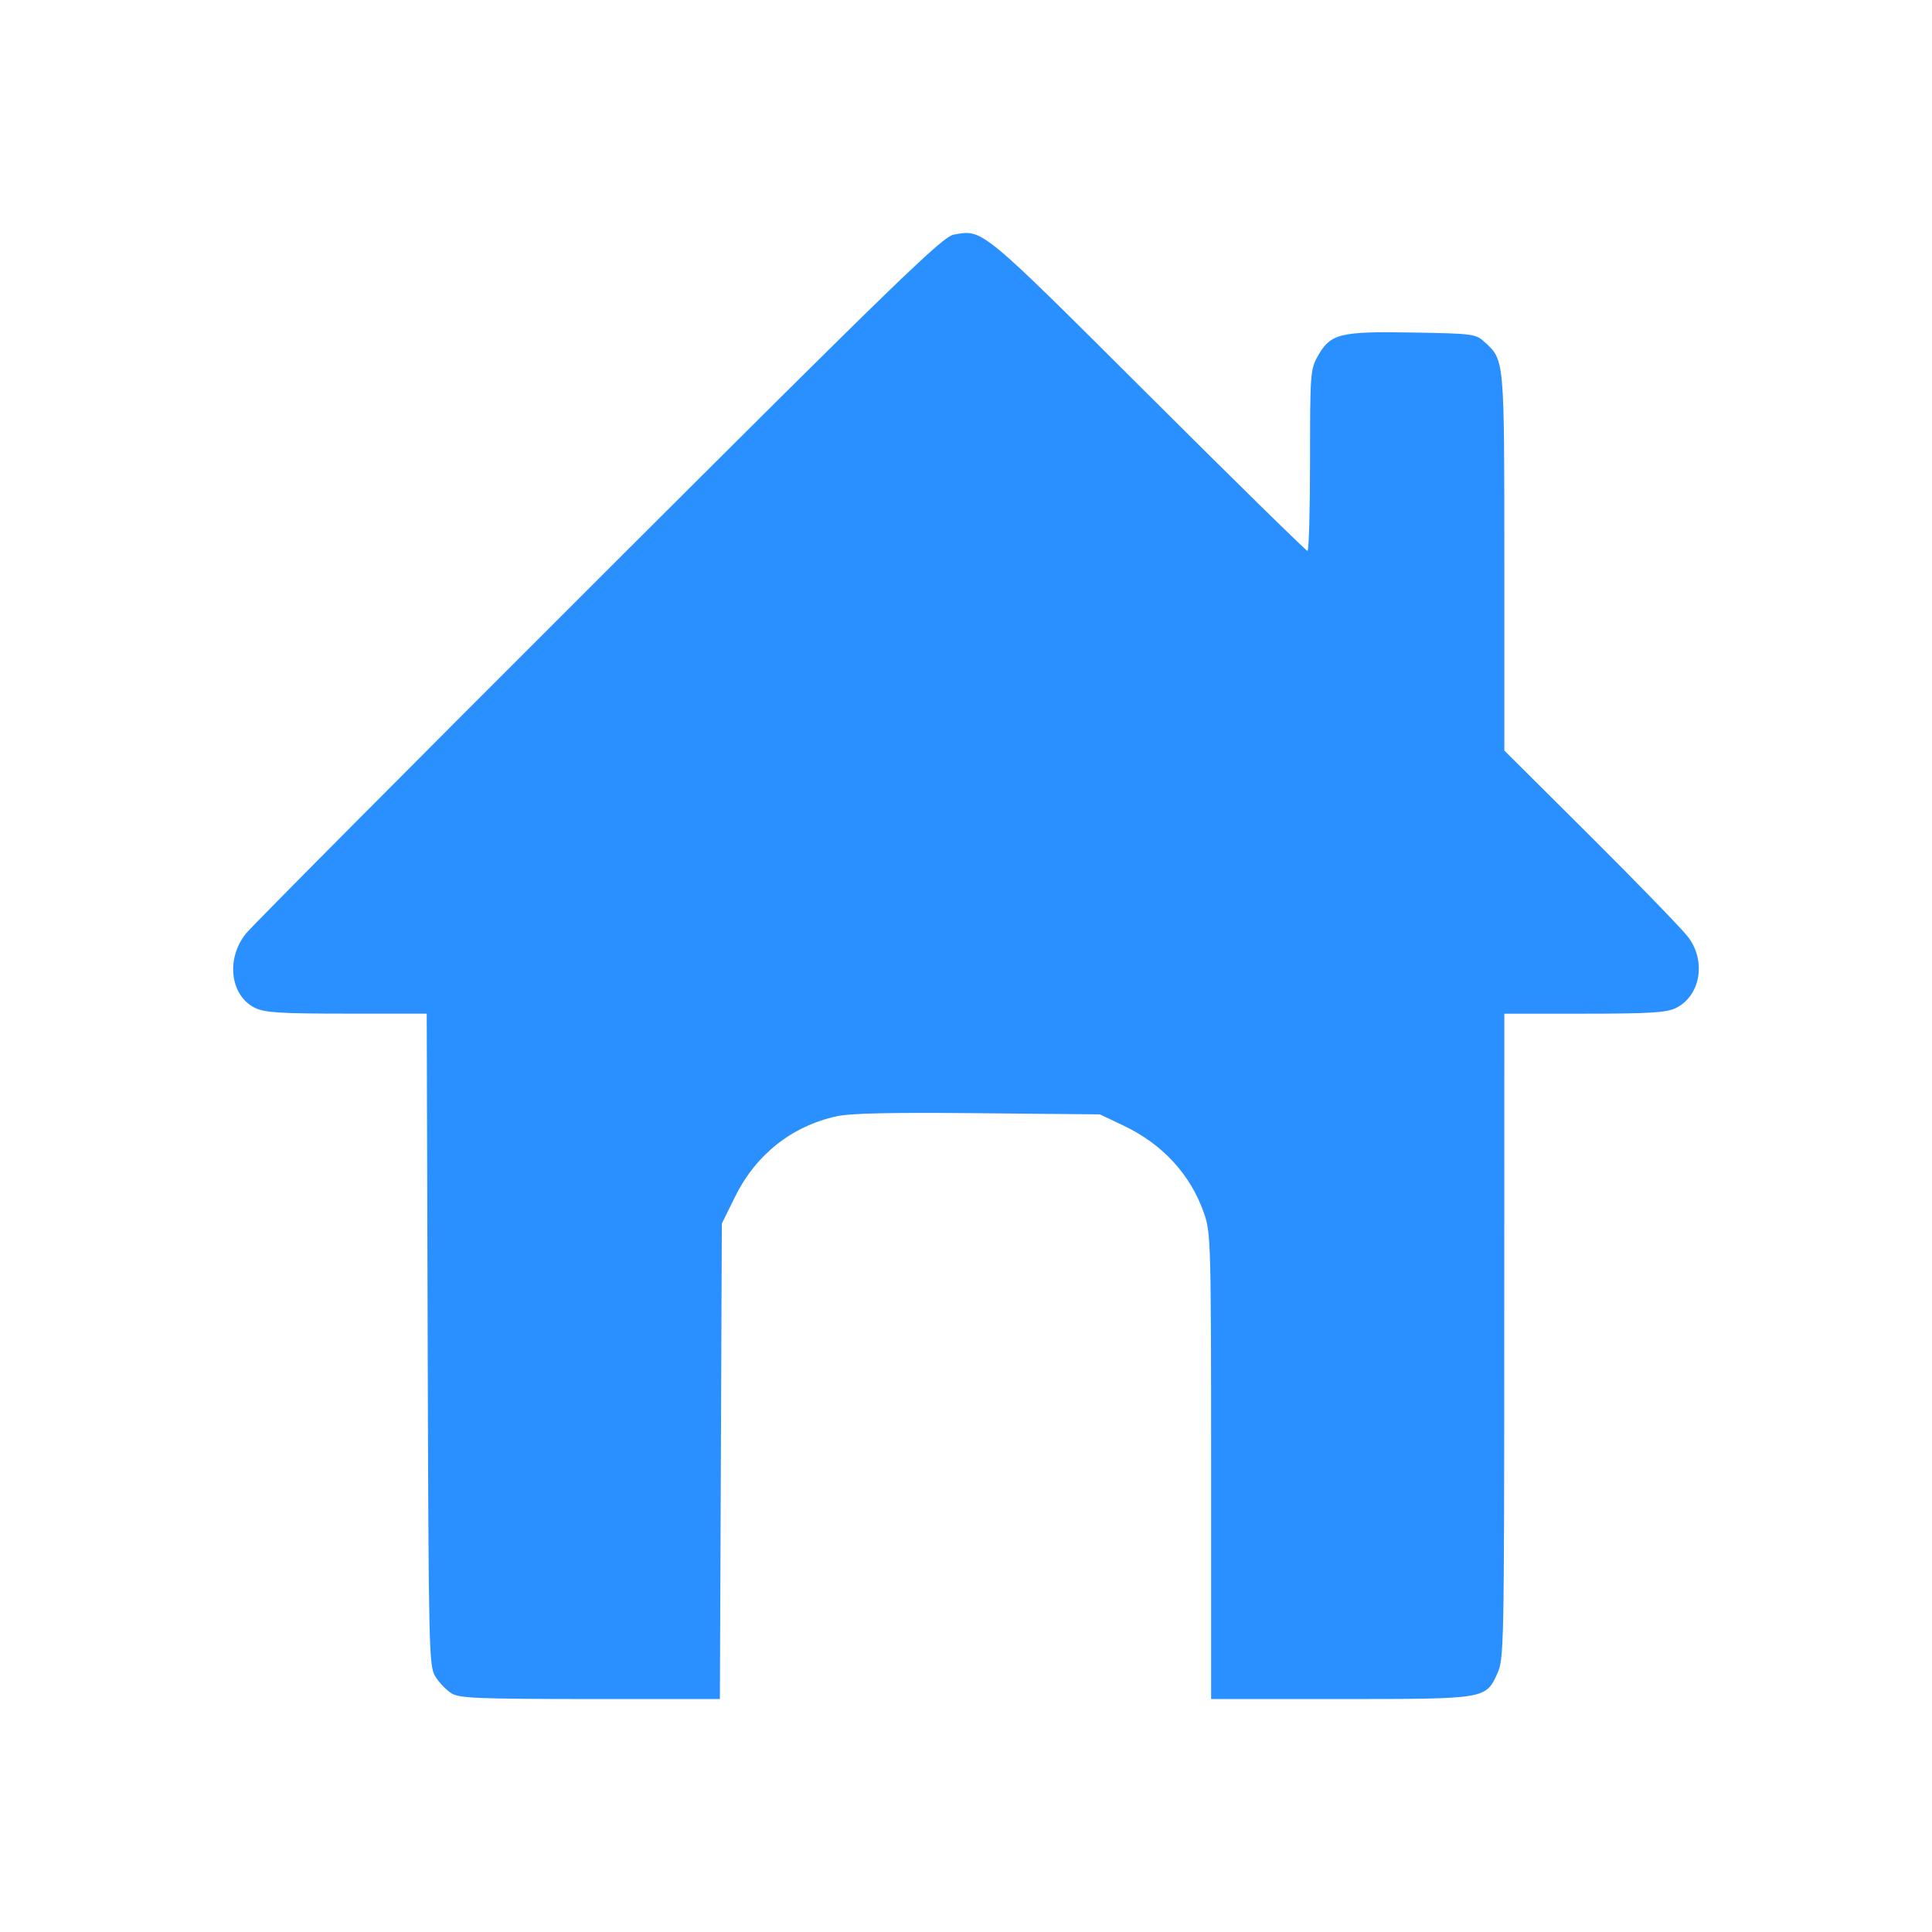 <?xml version="1.0" encoding="UTF-8" standalone="no"?>
<svg
   xmlns:dc="http://purl.org/dc/elements/1.1/"
   xmlns:cc="http://creativecommons.org/ns#"
   xmlns:rdf="http://www.w3.org/1999/02/22-rdf-syntax-ns#"
   xmlns:svg="http://www.w3.org/2000/svg"
   xmlns="http://www.w3.org/2000/svg"
   xmlns:sodipodi="http://sodipodi.sourceforge.net/DTD/sodipodi-0.dtd"
   xmlns:inkscape="http://www.inkscape.org/namespaces/inkscape"
   height="1450"
   id="Layer_1"
   version="1.1"
   viewBox="0 0 1450 1450"
   width="1450"
   xml:space="preserve"
   sodipodi:docname="Home_icon.svg"
   inkscape:version="0.92.3 (2405546, 2018-03-11)"><defs
     id="defs829" /><sodipodi:namedview
     pagecolor="#ffffff"
     bordercolor="#666666"
     borderopacity="1"
     objecttolerance="10"
     gridtolerance="10"
     guidetolerance="10"
     inkscape:pageopacity="0"
     inkscape:pageshadow="2"
     inkscape:window-width="1920"
     inkscape:window-height="1057"
     id="namedview827"
     showgrid="false"
     inkscape:zoom="0.30659708"
     inkscape:cx="530.08753"
     inkscape:cy="722.5716"
     inkscape:window-x="1912"
     inkscape:window-y="-8"
     inkscape:window-maximized="1"
     inkscape:current-layer="Layer_1" /><path
     style="opacity:1;fill:#2b90ff;fill-opacity:1;stroke-width:1.002;stroke-miterlimit:4;stroke-dasharray:none;paint-order:markers stroke fill"
     d="m 338.591,1270.651 c -3.831,-2.356 -9.2,-8.01 -11.931,-12.523 -4.744,-7.83 -4.997,-19.125 -5.682,-252.785 l -0.716,-244.589 h -59.864 c -49.024,0 -61.46,-0.744 -68.677,-4.154 -18.935,-8.983 -22.468,-36.862 -7.095,-55.988 4.464,-5.58 123.631,-125.441 264.817,-266.43 225.769,-225.451 257.874,-256.554 266.436,-258.104 21.851,-3.968 19.589,-5.828 145.436,119.663 64.929,64.741 118.917,117.71 119.974,117.71 1.057,0 1.922,-30.557 1.922,-67.909 0,-64.71 0.267,-68.393 5.737,-78.12 9.589,-17.061 16.548,-18.809 71.035,-17.855 46.37,0.806 47.59,0.992 54.606,7.458 14.564,13.447 14.447,12.114 14.447,164.981 v 141.287 l 65.23,64.94 c 35.877,35.715 68.687,69.589 72.913,75.281 13.65,18.369 8.845,44.382 -9.836,53.248 -6.794,3.224 -20.337,4.03 -68.389,4.03 h -59.918 l -0.058,241.936 c -0.056,231.936 -0.26,242.394 -5.094,253.027 -8.843,19.479 -8.357,19.398 -118.004,19.398 h -96.907 v -174.572 c 0,-165.88 -0.254,-175.322 -5.145,-189.531 -10.099,-29.349 -31.137,-52.318 -60.812,-66.378 l -17.561,-8.32 -91.472,-0.868 c -64.358,-0.62 -95.795,0 -106.055,2.294 -33.547,7.328 -60.581,28.722 -76.185,60.29 l -9.985,20.198 -0.734,178.447 -0.734,178.44 h -97.366 c -85.314,-0.062 -98.228,-0.62 -104.332,-4.402 z"
     id="path861"
     inkscape:connector-curvature="0" /><path
     style="opacity:1;fill:#bfc6e0;fill-opacity:0;stroke-width:0.01;stroke-miterlimit:4;stroke-dasharray:none;paint-order:markers stroke fill"
     d="m 2.209,1450.848 c -0.383,-0.015 -0.388,-0.016 -0.482,-0.092 -0.052,-0.043 -0.119,-0.122 -0.147,-0.177 -0.049,-0.095 -0.053,-0.163 -0.07,-1.337 -0.01,-0.68 -0.019,-2.46 -0.02,-3.955 l -0.002,-2.718 -0.987,-0.01 c -1.086,-0.01 -1.102,-0.012 -1.235,-0.17 -0.037,-0.043 -0.081,-0.121 -0.098,-0.173 -0.042,-0.127 -0.017,-0.358 0.053,-0.496 0.101,-0.198 8.043,-8.127 8.472,-8.458 0.177,-0.137 0.313,-0.159 0.478,-0.079 0.182,0.088 0.529,0.415 2.284,2.154 1.158,1.147 1.672,1.64 1.685,1.616 0.01,-0.019 0.025,-0.505 0.034,-1.079 0.016,-1.093 0.02,-1.133 0.138,-1.321 0.103,-0.165 0.225,-0.201 0.72,-0.214 0.231,-0.01 0.583,-3e-4 0.781,0.013 0.334,0.023 0.367,0.029 0.451,0.094 0.147,0.112 0.193,0.241 0.221,0.616 0.013,0.18 0.024,1.227 0.025,2.325 l 7.44e-4,1.998 1.104,1.113 c 1.211,1.221 1.241,1.258 1.24,1.529 -6.99e-4,0.177 -0.068,0.33 -0.183,0.418 -0.13,0.099 -0.332,0.117 -1.301,0.118 l -0.86,5e-4 -0.001,3.485 c -6.34e-4,1.917 -0.011,3.697 -0.022,3.956 -0.019,0.434 -0.026,0.482 -0.087,0.602 -0.047,0.093 -0.092,0.142 -0.158,0.173 -0.139,0.066 -0.674,0.089 -2.057,0.09 l -1.216,7e-4 -0.008,-2.848 c -0.007,-2.68 -0.01,-2.856 -0.054,-2.988 -0.081,-0.244 -0.228,-0.491 -0.398,-0.672 -0.19,-0.201 -0.357,-0.321 -0.66,-0.473 l -0.214,-0.107 -1.544,-0 c -1.738,-0 -1.682,-0.01 -2.088,0.189 -0.364,0.178 -0.636,0.475 -0.88,0.959 l -0.092,0.183 v 1.729 c 0,0.951 -0.008,2.247 -0.017,2.88 l -0.017,1.151 -1.2,-0 c -0.66,-0 -1.374,-0.011 -1.587,-0.02 z"
     id="path825"
     inkscape:connector-curvature="0" /><path
     style="opacity:1;fill:#bfc6e0;fill-opacity:0;stroke-width:0.01;stroke-miterlimit:4;stroke-dasharray:none;paint-order:markers stroke fill"
     d="m 2.209,1450.848 c -0.383,-0.015 -0.388,-0.016 -0.482,-0.092 -0.052,-0.043 -0.119,-0.122 -0.147,-0.177 -0.049,-0.095 -0.053,-0.163 -0.07,-1.337 -0.01,-0.68 -0.019,-2.46 -0.02,-3.955 l -0.002,-2.718 -0.987,-0.01 c -1.086,-0.01 -1.102,-0.012 -1.235,-0.17 -0.037,-0.043 -0.081,-0.121 -0.098,-0.173 -0.042,-0.127 -0.017,-0.358 0.053,-0.496 0.101,-0.198 8.043,-8.127 8.472,-8.458 0.177,-0.137 0.313,-0.159 0.478,-0.079 0.182,0.088 0.529,0.415 2.284,2.154 1.158,1.147 1.672,1.64 1.685,1.616 0.01,-0.019 0.025,-0.505 0.034,-1.079 0.016,-1.093 0.02,-1.133 0.138,-1.321 0.103,-0.165 0.225,-0.201 0.72,-0.214 0.231,-0.01 0.583,-3e-4 0.781,0.013 0.334,0.023 0.367,0.029 0.451,0.094 0.147,0.112 0.193,0.241 0.221,0.616 0.013,0.18 0.024,1.227 0.025,2.325 l 7.44e-4,1.998 1.104,1.113 c 1.211,1.221 1.241,1.258 1.24,1.529 -6.99e-4,0.177 -0.068,0.33 -0.183,0.418 -0.13,0.099 -0.332,0.117 -1.301,0.118 l -0.86,5e-4 -0.001,3.485 c -6.34e-4,1.917 -0.011,3.697 -0.022,3.956 -0.019,0.434 -0.026,0.482 -0.087,0.602 -0.047,0.093 -0.092,0.142 -0.158,0.173 -0.139,0.066 -0.674,0.089 -2.057,0.09 l -1.216,7e-4 -0.008,-2.848 c -0.007,-2.68 -0.01,-2.856 -0.054,-2.988 -0.081,-0.244 -0.228,-0.491 -0.398,-0.672 -0.19,-0.201 -0.357,-0.321 -0.66,-0.473 l -0.214,-0.107 -1.544,-0 c -1.738,-0 -1.682,-0.01 -2.088,0.189 -0.364,0.178 -0.636,0.475 -0.88,0.959 l -0.092,0.183 v 1.729 c 0,0.951 -0.008,2.247 -0.017,2.88 l -0.017,1.151 -1.2,-0 c -0.66,-0 -1.374,-0.011 -1.587,-0.02 z"
     id="path827"
     inkscape:connector-curvature="0" /><path
     style="opacity:1;fill:#bfc6e0;fill-opacity:0;stroke-width:0.01;stroke-miterlimit:4;stroke-dasharray:none;paint-order:markers stroke fill"
     d="m 2.209,1450.848 c -0.383,-0.015 -0.388,-0.016 -0.482,-0.092 -0.052,-0.043 -0.119,-0.122 -0.147,-0.177 -0.049,-0.095 -0.053,-0.163 -0.07,-1.337 -0.01,-0.68 -0.019,-2.46 -0.02,-3.955 l -0.002,-2.718 -0.987,-0.01 c -1.086,-0.01 -1.102,-0.012 -1.235,-0.17 -0.037,-0.043 -0.081,-0.121 -0.098,-0.173 -0.042,-0.127 -0.017,-0.358 0.053,-0.496 0.101,-0.198 8.043,-8.127 8.472,-8.458 0.177,-0.137 0.313,-0.159 0.478,-0.079 0.182,0.088 0.529,0.415 2.284,2.154 1.158,1.147 1.672,1.64 1.685,1.616 0.01,-0.019 0.025,-0.505 0.034,-1.079 0.016,-1.093 0.02,-1.133 0.138,-1.321 0.103,-0.165 0.225,-0.201 0.72,-0.214 0.231,-0.01 0.583,-3e-4 0.781,0.013 0.334,0.023 0.367,0.029 0.451,0.094 0.147,0.112 0.193,0.241 0.221,0.616 0.013,0.18 0.024,1.227 0.025,2.325 l 7.44e-4,1.998 1.104,1.113 c 1.211,1.221 1.241,1.258 1.24,1.529 -6.99e-4,0.177 -0.068,0.33 -0.183,0.418 -0.13,0.099 -0.332,0.117 -1.301,0.118 l -0.86,5e-4 -0.001,3.485 c -6.34e-4,1.917 -0.011,3.697 -0.022,3.956 -0.019,0.434 -0.026,0.482 -0.087,0.602 -0.047,0.093 -0.092,0.142 -0.158,0.173 -0.139,0.066 -0.674,0.089 -2.057,0.09 l -1.216,7e-4 -0.008,-2.848 c -0.007,-2.68 -0.01,-2.856 -0.054,-2.988 -0.081,-0.244 -0.228,-0.491 -0.398,-0.672 -0.19,-0.201 -0.357,-0.321 -0.66,-0.473 l -0.214,-0.107 -1.544,-0 c -1.738,-0 -1.682,-0.01 -2.088,0.189 -0.364,0.178 -0.636,0.475 -0.88,0.959 l -0.092,0.183 v 1.729 c 0,0.951 -0.008,2.247 -0.017,2.88 l -0.017,1.151 -1.2,-0 c -0.66,-0 -1.374,-0.011 -1.587,-0.02 z"
     id="path829"
     inkscape:connector-curvature="0" /><path
     style="opacity:1;fill:#bfc6e0;fill-opacity:0;stroke-width:0.01;stroke-miterlimit:4;stroke-dasharray:none;paint-order:markers stroke fill"
     d="m 2.209,1450.848 c -0.383,-0.015 -0.388,-0.016 -0.482,-0.092 -0.052,-0.043 -0.119,-0.122 -0.147,-0.177 -0.049,-0.095 -0.053,-0.163 -0.07,-1.337 -0.01,-0.68 -0.019,-2.46 -0.02,-3.955 l -0.002,-2.718 -0.987,-0.01 c -1.086,-0.01 -1.102,-0.012 -1.235,-0.17 -0.037,-0.043 -0.081,-0.121 -0.098,-0.173 -0.042,-0.127 -0.017,-0.358 0.053,-0.496 0.101,-0.198 8.043,-8.127 8.472,-8.458 0.177,-0.137 0.313,-0.159 0.478,-0.079 0.182,0.088 0.529,0.415 2.284,2.154 1.158,1.147 1.672,1.64 1.685,1.616 0.01,-0.019 0.025,-0.505 0.034,-1.079 0.016,-1.093 0.02,-1.133 0.138,-1.321 0.103,-0.165 0.225,-0.201 0.72,-0.214 0.231,-0.01 0.583,-3e-4 0.781,0.013 0.334,0.023 0.367,0.029 0.451,0.094 0.147,0.112 0.193,0.241 0.221,0.616 0.013,0.18 0.024,1.227 0.025,2.325 l 7.44e-4,1.998 1.104,1.113 c 1.211,1.221 1.241,1.258 1.24,1.529 -6.99e-4,0.177 -0.068,0.33 -0.183,0.418 -0.13,0.099 -0.332,0.117 -1.301,0.118 l -0.86,5e-4 -0.001,3.485 c -6.34e-4,1.917 -0.011,3.697 -0.022,3.956 -0.019,0.434 -0.026,0.482 -0.087,0.602 -0.047,0.093 -0.092,0.142 -0.158,0.173 -0.139,0.066 -0.674,0.089 -2.057,0.09 l -1.216,7e-4 -0.008,-2.848 c -0.007,-2.68 -0.01,-2.856 -0.054,-2.988 -0.081,-0.244 -0.228,-0.491 -0.398,-0.672 -0.19,-0.201 -0.357,-0.321 -0.66,-0.473 l -0.214,-0.107 -1.544,-0 c -1.738,-0 -1.682,-0.01 -2.088,0.189 -0.364,0.178 -0.636,0.475 -0.88,0.959 l -0.092,0.183 v 1.729 c 0,0.951 -0.008,2.247 -0.017,2.88 l -0.017,1.151 -1.2,-0 c -0.66,-0 -1.374,-0.011 -1.587,-0.02 z"
     id="path831"
     inkscape:connector-curvature="0" /></svg>